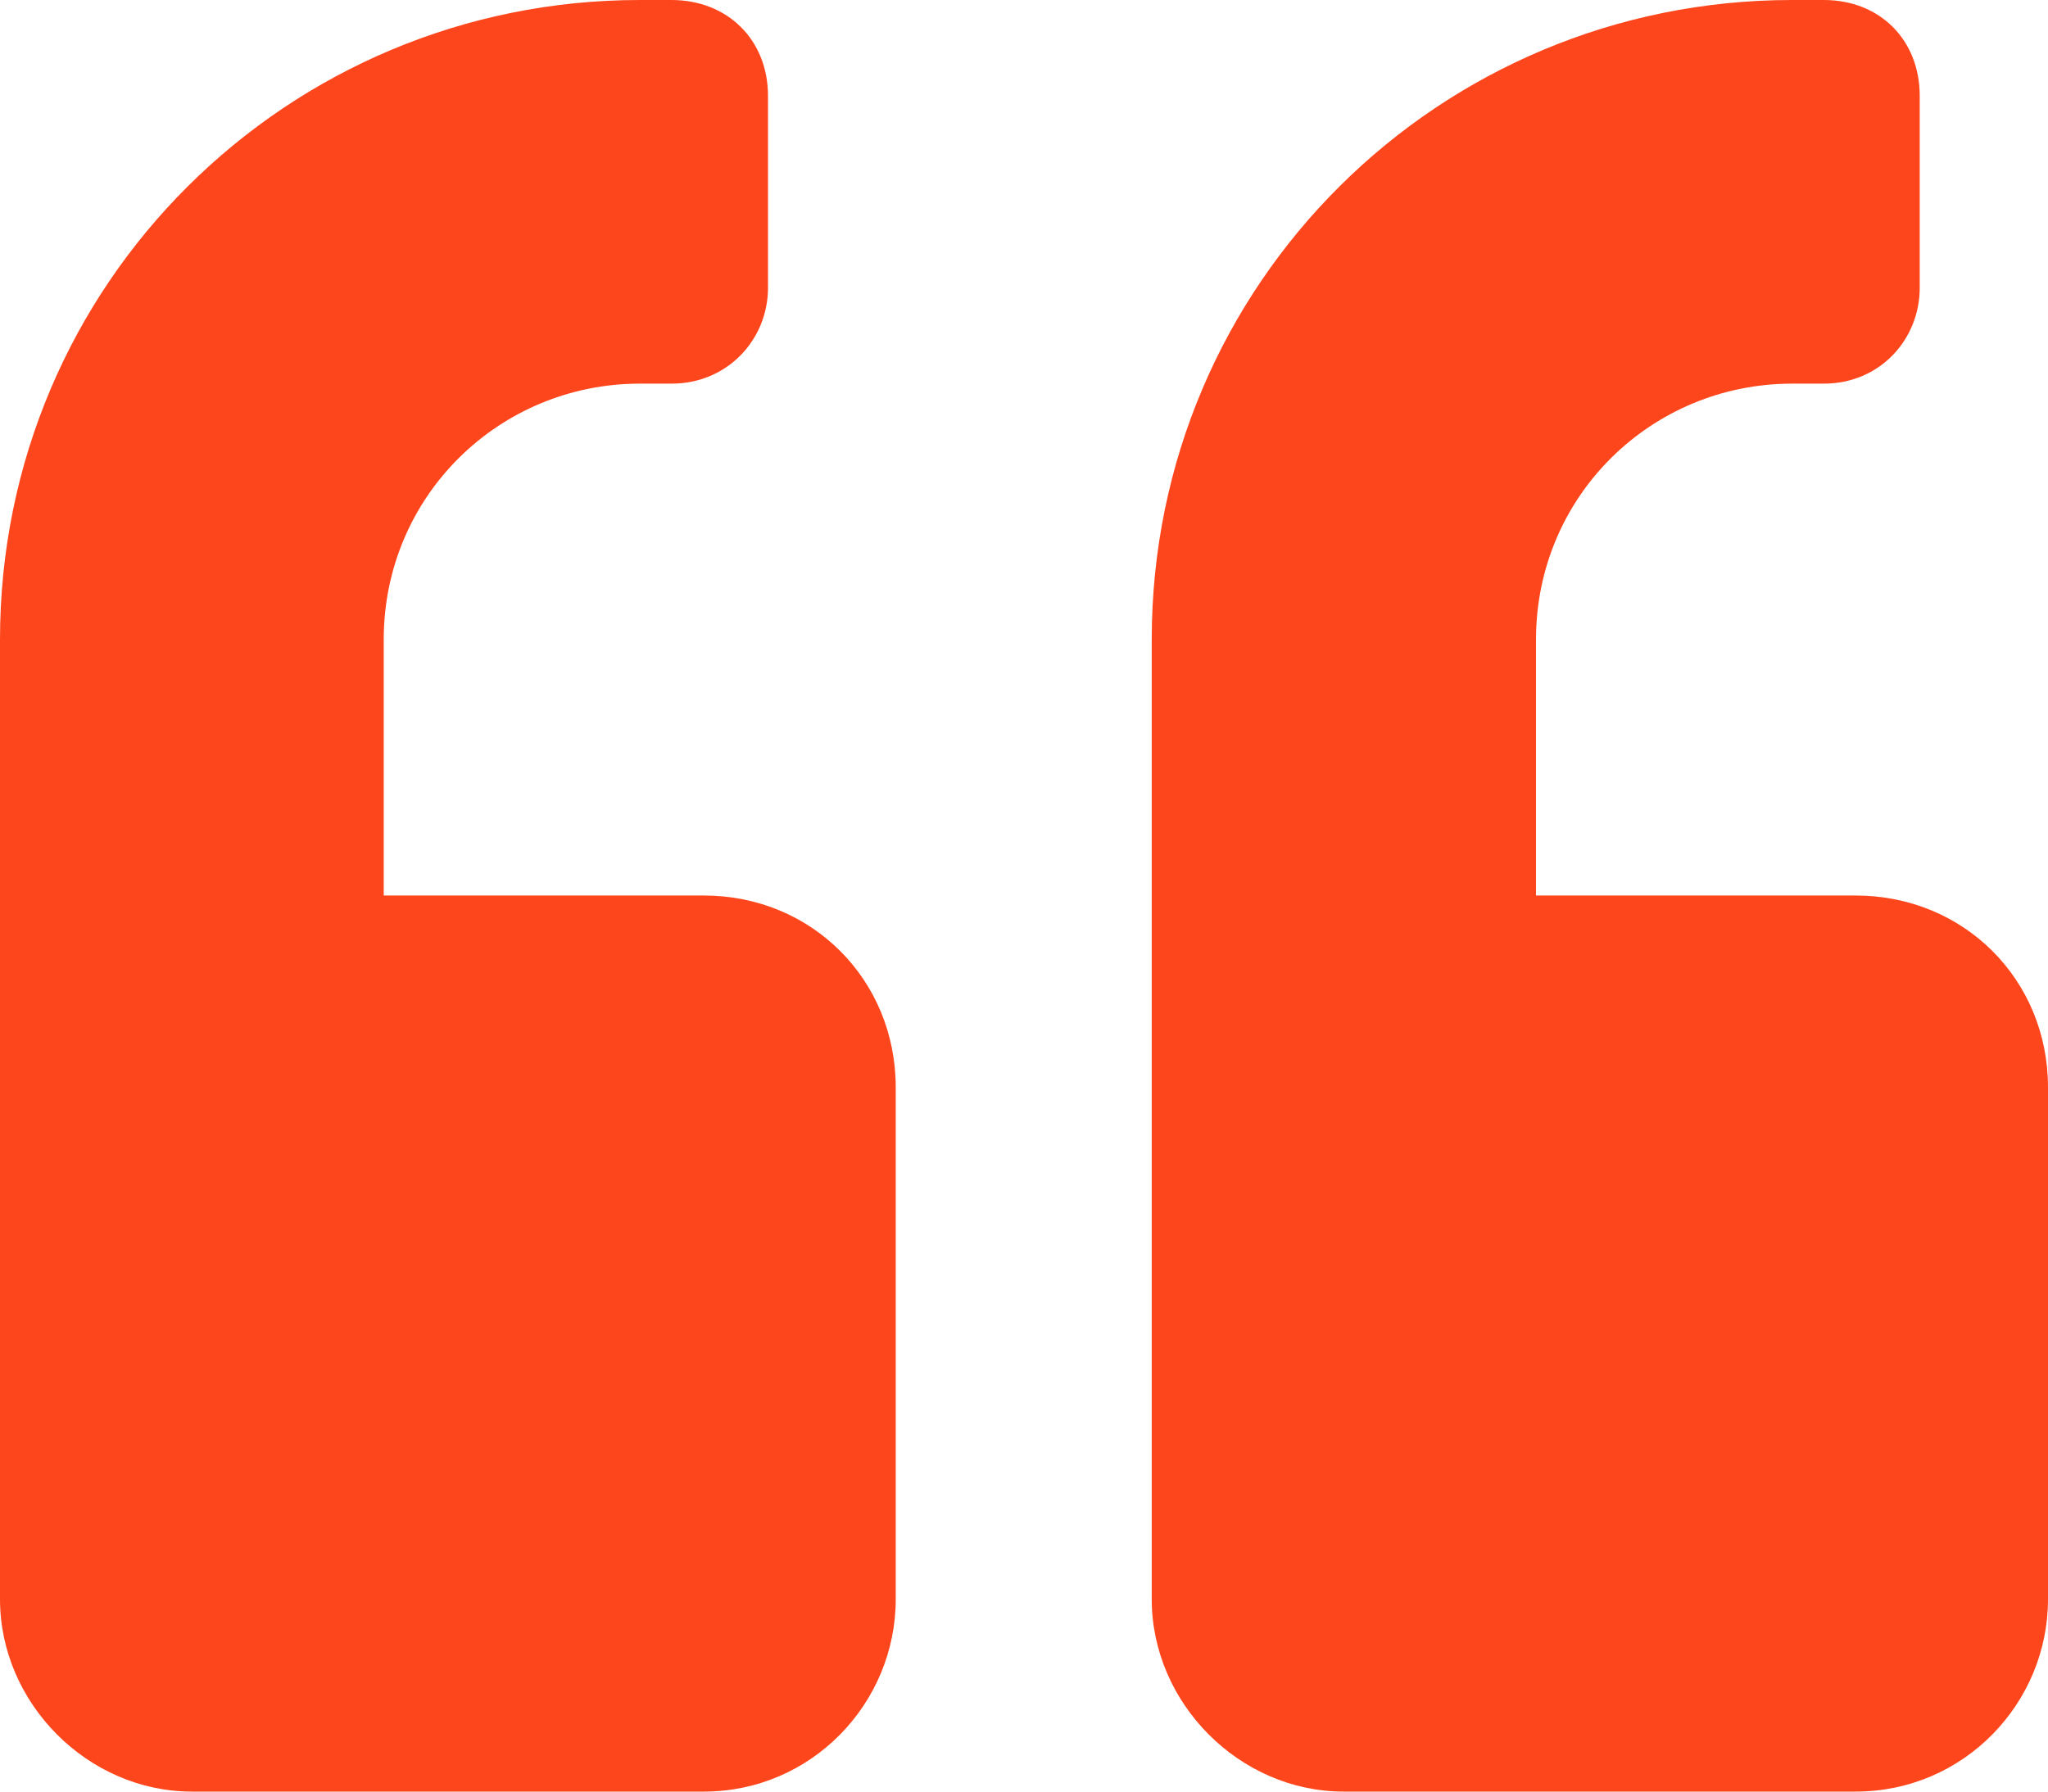 <svg width="38" height="33.25" viewBox="0 0 38 33.25" fill="none" xmlns="http://www.w3.org/2000/svg" xmlns:xlink="http://www.w3.org/1999/xlink">
	<desc>
			Created with Pixso.
	</desc>
	<defs/>
	<path id="" d="M34.43 33.25L24.93 33.25C23 33.25 21.37 31.61 21.37 29.68L21.37 11.87C21.37 5.26 26.71 0 33.25 0L33.84 0C34.88 0 35.62 0.74 35.62 1.78L35.62 5.34C35.62 6.3 34.88 7.12 33.84 7.12L33.25 7.12C30.65 7.12 28.5 9.2 28.5 11.87L28.5 16.62L34.43 16.62C36.44 16.62 38 18.18 38 20.18L38 29.68C38 31.61 36.44 33.25 34.43 33.25ZM13.06 33.25L3.56 33.25C1.63 33.25 0 31.61 0 29.68L0 11.87C0 5.26 5.34 0 11.87 0L12.46 0C13.5 0 14.25 0.74 14.25 1.78L14.25 5.34C14.25 6.3 13.5 7.12 12.46 7.12L11.87 7.12C9.27 7.12 7.12 9.2 7.12 11.87L7.12 16.62L13.06 16.62C15.06 16.62 16.62 18.18 16.62 20.18L16.62 29.68C16.62 31.61 15.06 33.25 13.06 33.25Z" fill="#FE461C" fill-opacity="1" fill-rule="evenodd"/>
</svg>
